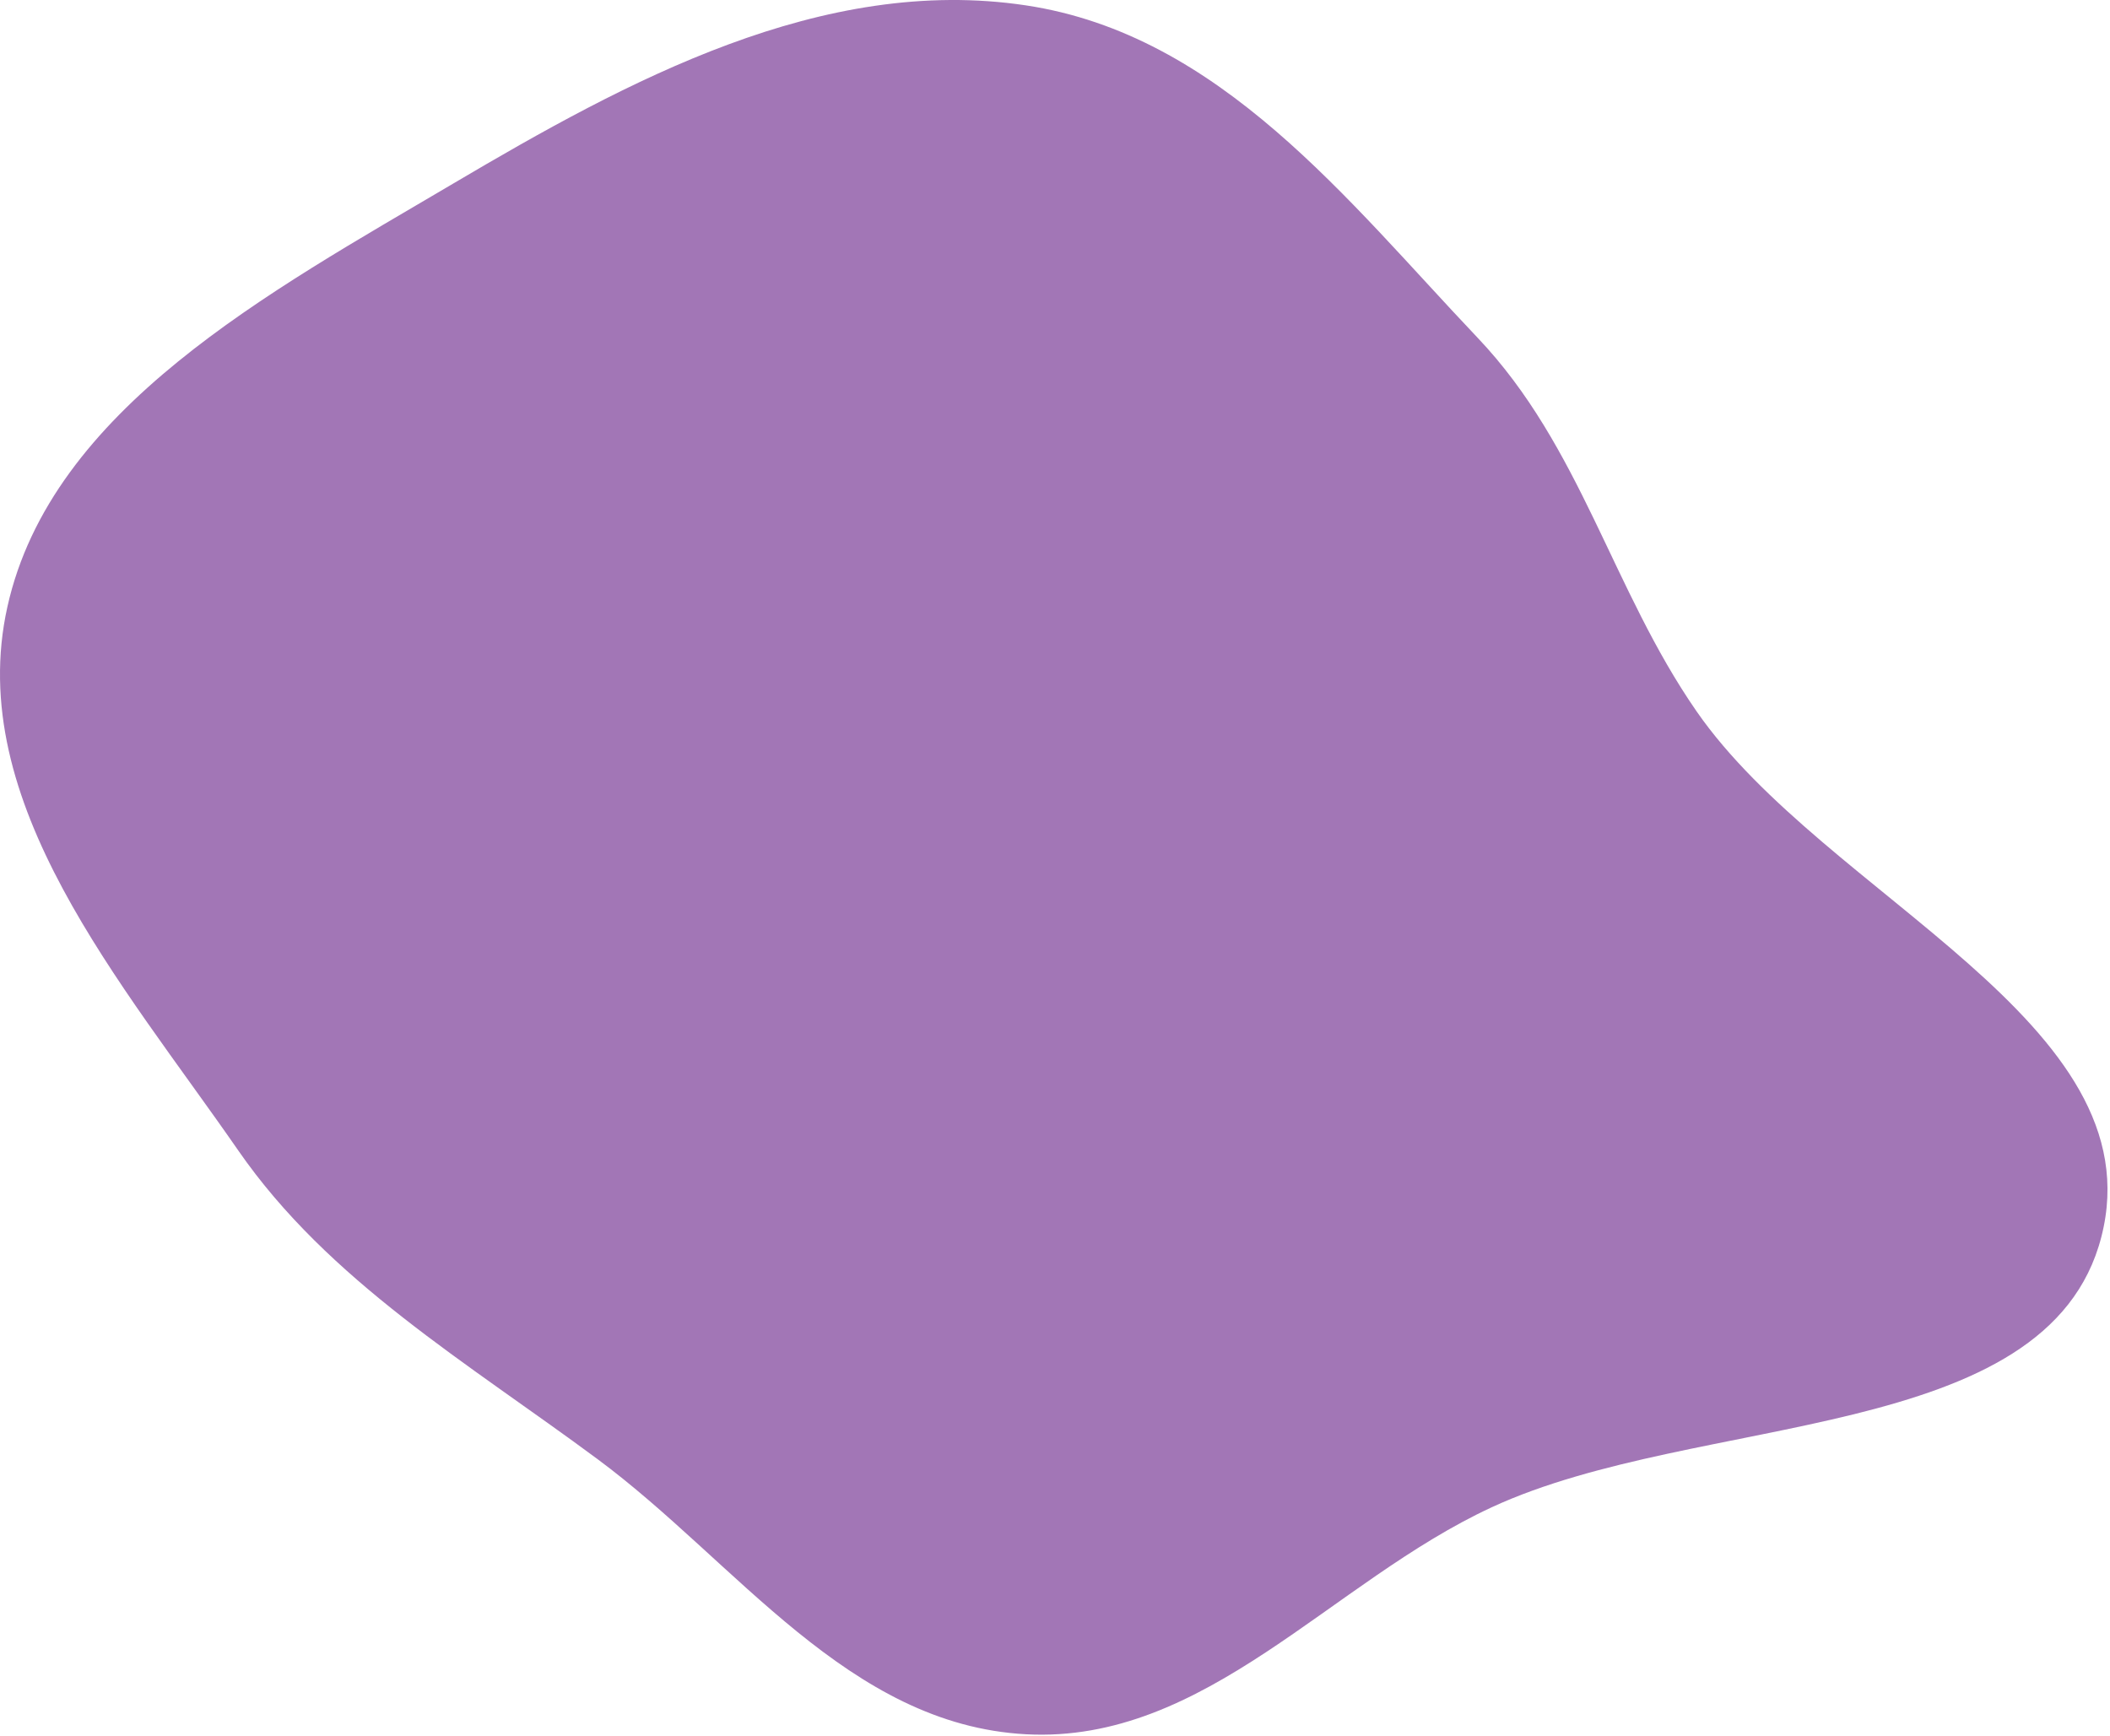<svg width="677" height="557" viewBox="0 0 677 557" fill="none" xmlns="http://www.w3.org/2000/svg">
<path fill-rule="evenodd" clip-rule="evenodd" d="M329.181 1.726C391.602 11.126 432.315 64.385 474.084 108.361C507.342 143.376 517.174 189.07 544.39 228.306C585.683 287.836 691.938 328.064 674.223 396.891C657.044 463.631 544.954 452.965 478.675 483.62C427.034 507.505 386.807 559.57 329.181 556.478C272.137 553.418 236.375 501.293 191.765 468.226C149.792 437.113 105.445 411.033 76.422 369.122C39.096 315.221 -11.586 257.439 2.369 194.723C16.501 131.212 86.42 93.741 145.457 58.876C201.295 25.902 263.815 -8.117 329.181 1.726Z" fill="#7B3C98" fill-opacity="0.7"/>
</svg>

